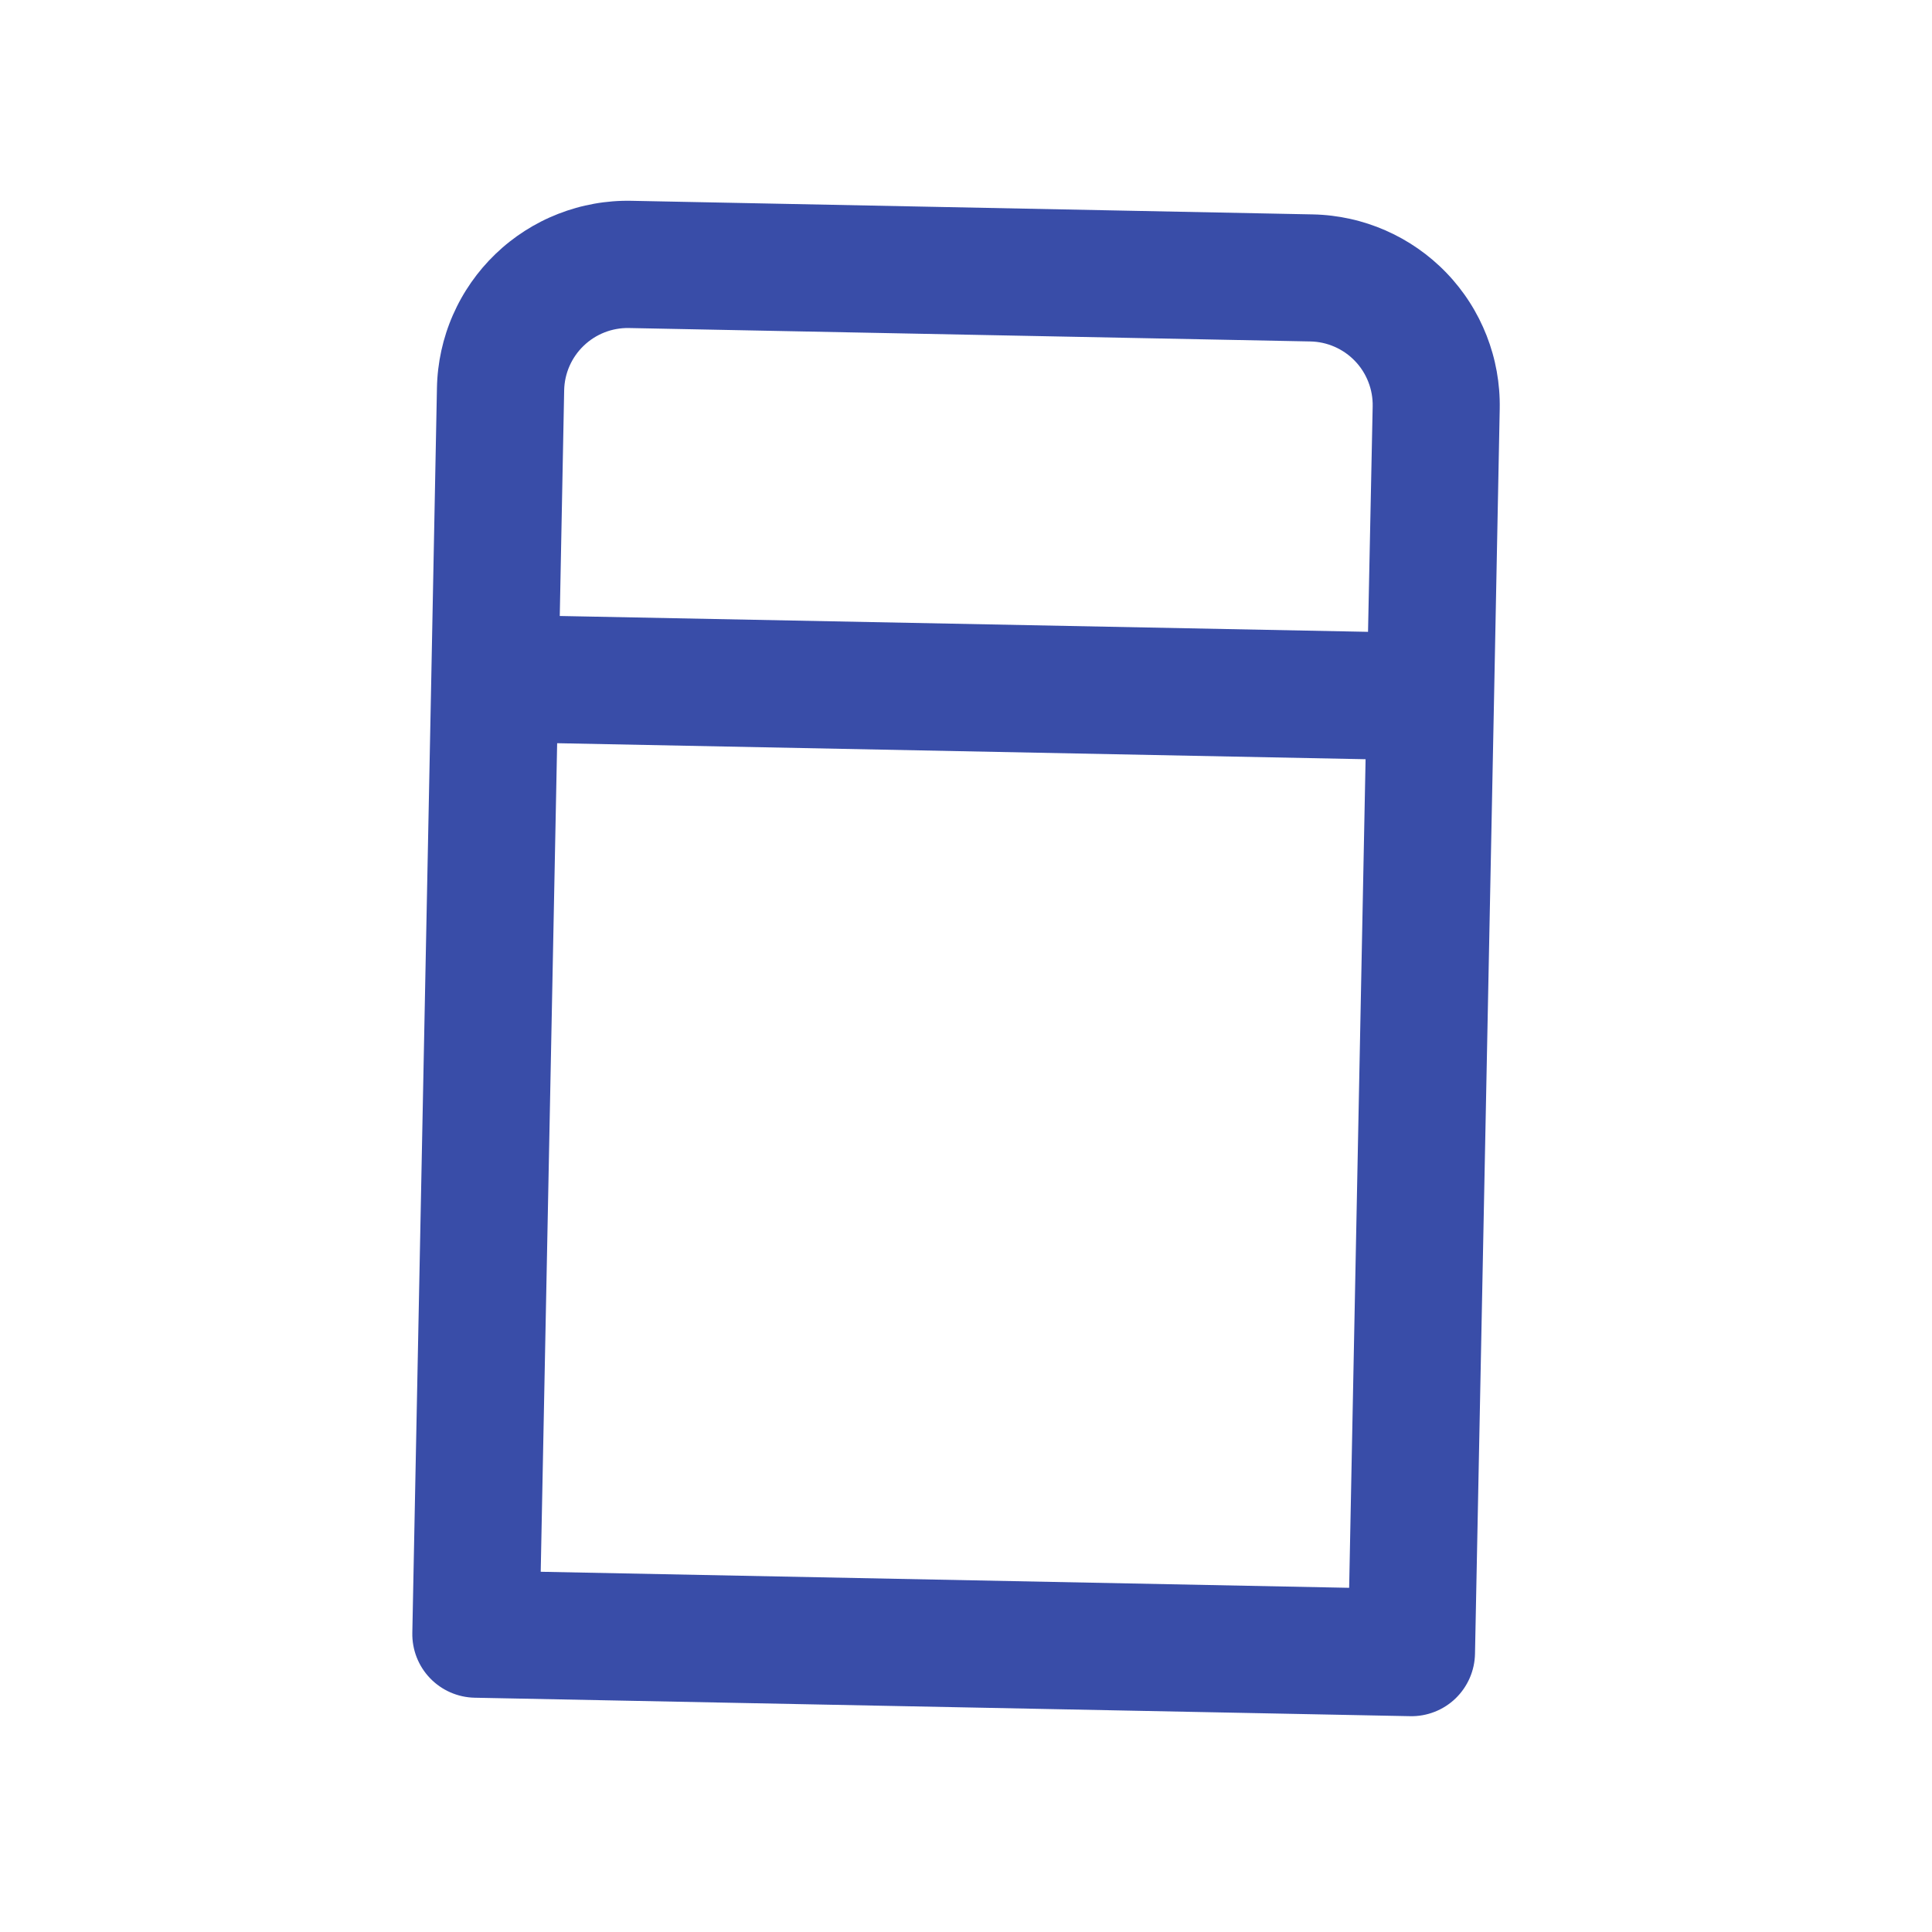 <svg viewBox="16 16 79 79" fill="none" xmlns="http://www.w3.org/2000/svg">
  <path fill-rule="evenodd" clip-rule="evenodd" d="M76.313 83.624C76.307 83.966 76.233 84.303 76.096 84.617C75.959 84.93 75.762 85.213 75.516 85.451C75.269 85.688 74.978 85.874 74.659 85.998C74.341 86.122 74.001 86.183 73.659 86.175L35.408 85.42C34.718 85.406 34.063 85.119 33.585 84.622C33.107 84.125 32.847 83.459 32.86 82.769L33.636 43.684L33.867 31.857C33.887 30.833 34.108 29.822 34.519 28.883C34.93 27.944 35.522 27.096 36.26 26.386C36.999 25.675 37.871 25.118 38.825 24.745C39.779 24.372 40.798 24.19 41.822 24.211L69.685 24.767C71.751 24.81 73.716 25.671 75.149 27.161C76.581 28.651 77.363 30.649 77.324 32.716L77.092 44.55L76.313 83.624ZM71.167 80.926L71.839 47.045L38.782 46.39L38.11 80.27L71.167 80.926ZM38.889 41.188L71.939 41.836L72.129 32.616C72.136 32.275 72.076 31.934 71.951 31.616C71.827 31.297 71.641 31.006 71.404 30.76C71.167 30.513 70.884 30.316 70.57 30.179C70.257 30.042 69.92 29.968 69.578 29.962L41.716 29.413C41.028 29.4 40.363 29.661 39.867 30.138C39.37 30.615 39.083 31.269 39.069 31.957L38.889 41.188Z" fill="#394DA8"/>
</svg>
